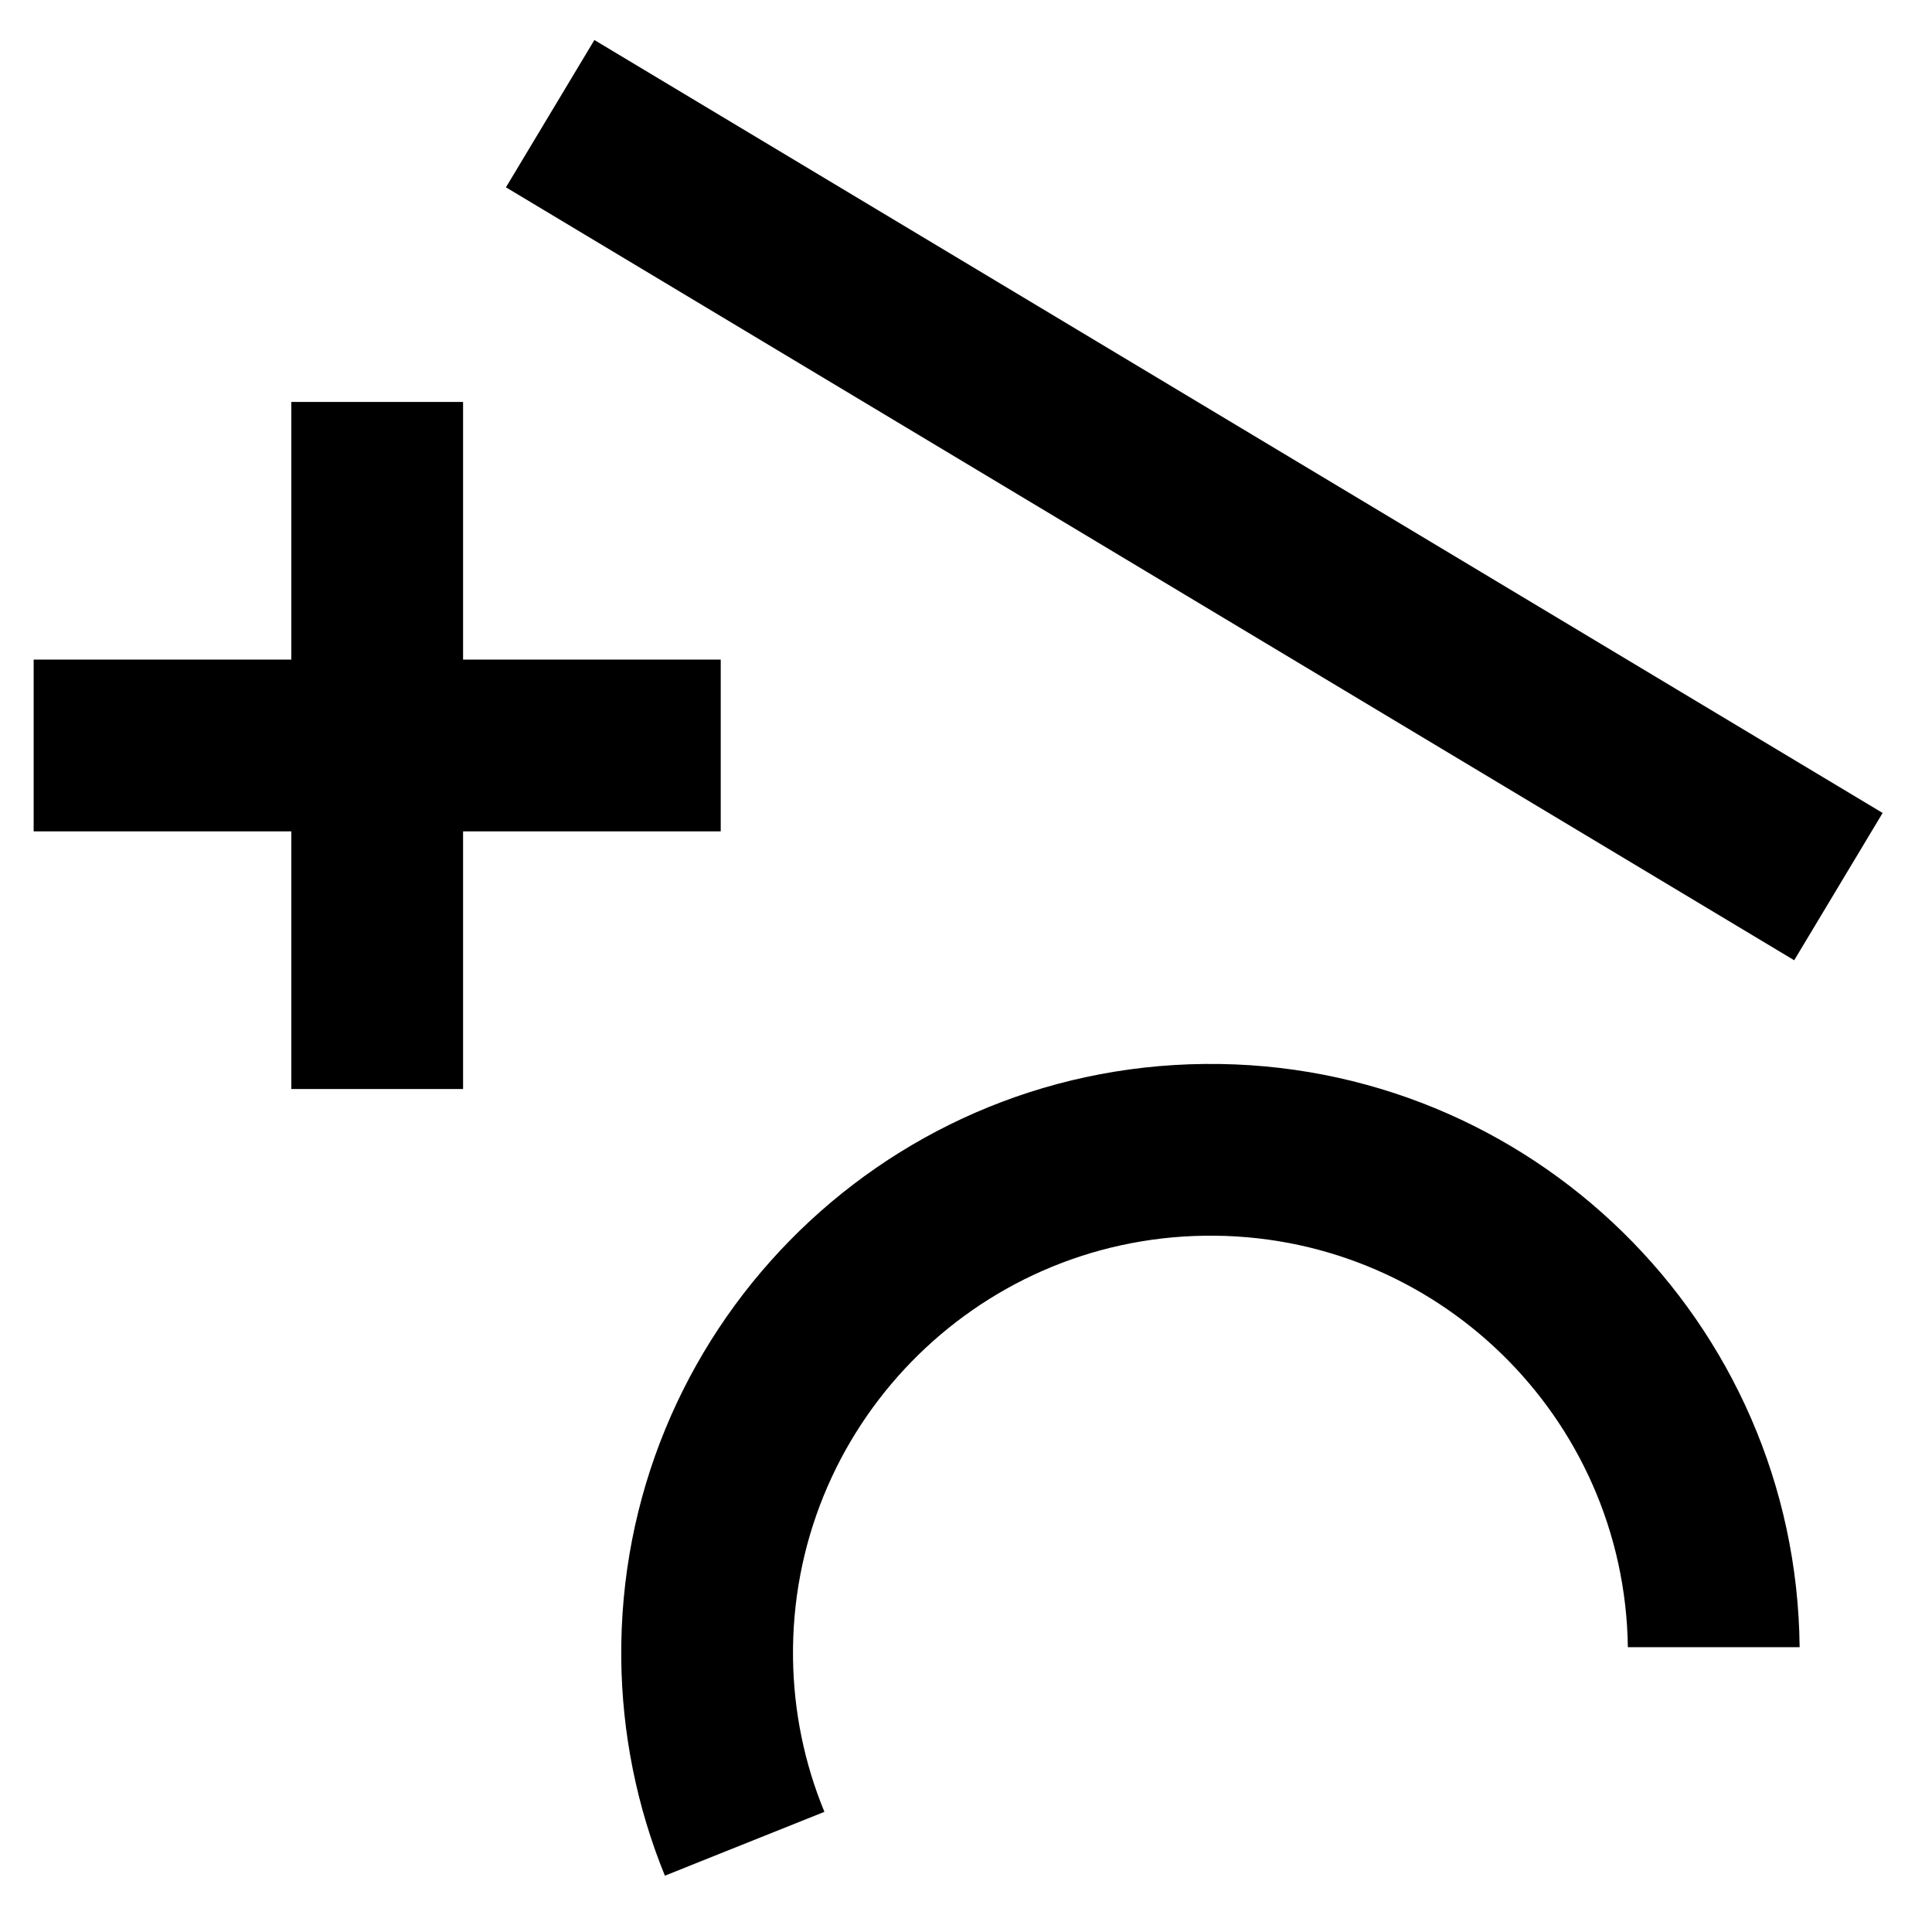 <?xml version="1.0" encoding="utf-8"?>
<!-- Generator: Adobe Illustrator 15.1.0, SVG Export Plug-In . SVG Version: 6.00 Build 0)  -->
<!DOCTYPE svg PUBLIC "-//W3C//DTD SVG 1.1//EN" "http://www.w3.org/Graphics/SVG/1.1/DTD/svg11.dtd">
<svg version="1.1" id="Layer_1" xmlns="http://www.w3.org/2000/svg" xmlns:xlink="http://www.w3.org/1999/xlink" x="0px" y="0px"
	 width="128px" height="128px" viewBox="0 0 128 128" enable-background="new 0 0 128 128" xml:space="preserve">
<g id="ARC_1_">
	<g id="XMLID_1_">
		<g>
			<path d="M119.23,109.13H107.85c-0.21-15.27-12.77-27.479-28.04-27.26C64.54,82.08,52.33,94.63,52.54,109.9
				c0.05,3.479,0.75,6.92,2.08,10.14l-10.57,4.229c-1.86-4.56-2.84-9.439-2.89-14.369C40.95,88.35,58.25,70.7,79.81,70.49
				C101.37,70.27,119.02,87.58,119.23,109.13z"/>
			<polygon points="124.73,53.86 118.87,63.62 33.52,12.41 39.38,2.65 			"/>
			<polygon points="47.75,43.7 47.75,55.08 30.68,55.08 30.68,72.15 19.3,72.15 19.3,55.08 2.23,55.08 2.23,43.7 19.3,43.7 
				19.3,26.63 30.68,26.63 30.68,43.7 			"/>
		</g>
		<g>
		</g>
	</g>
</g>
</svg>
